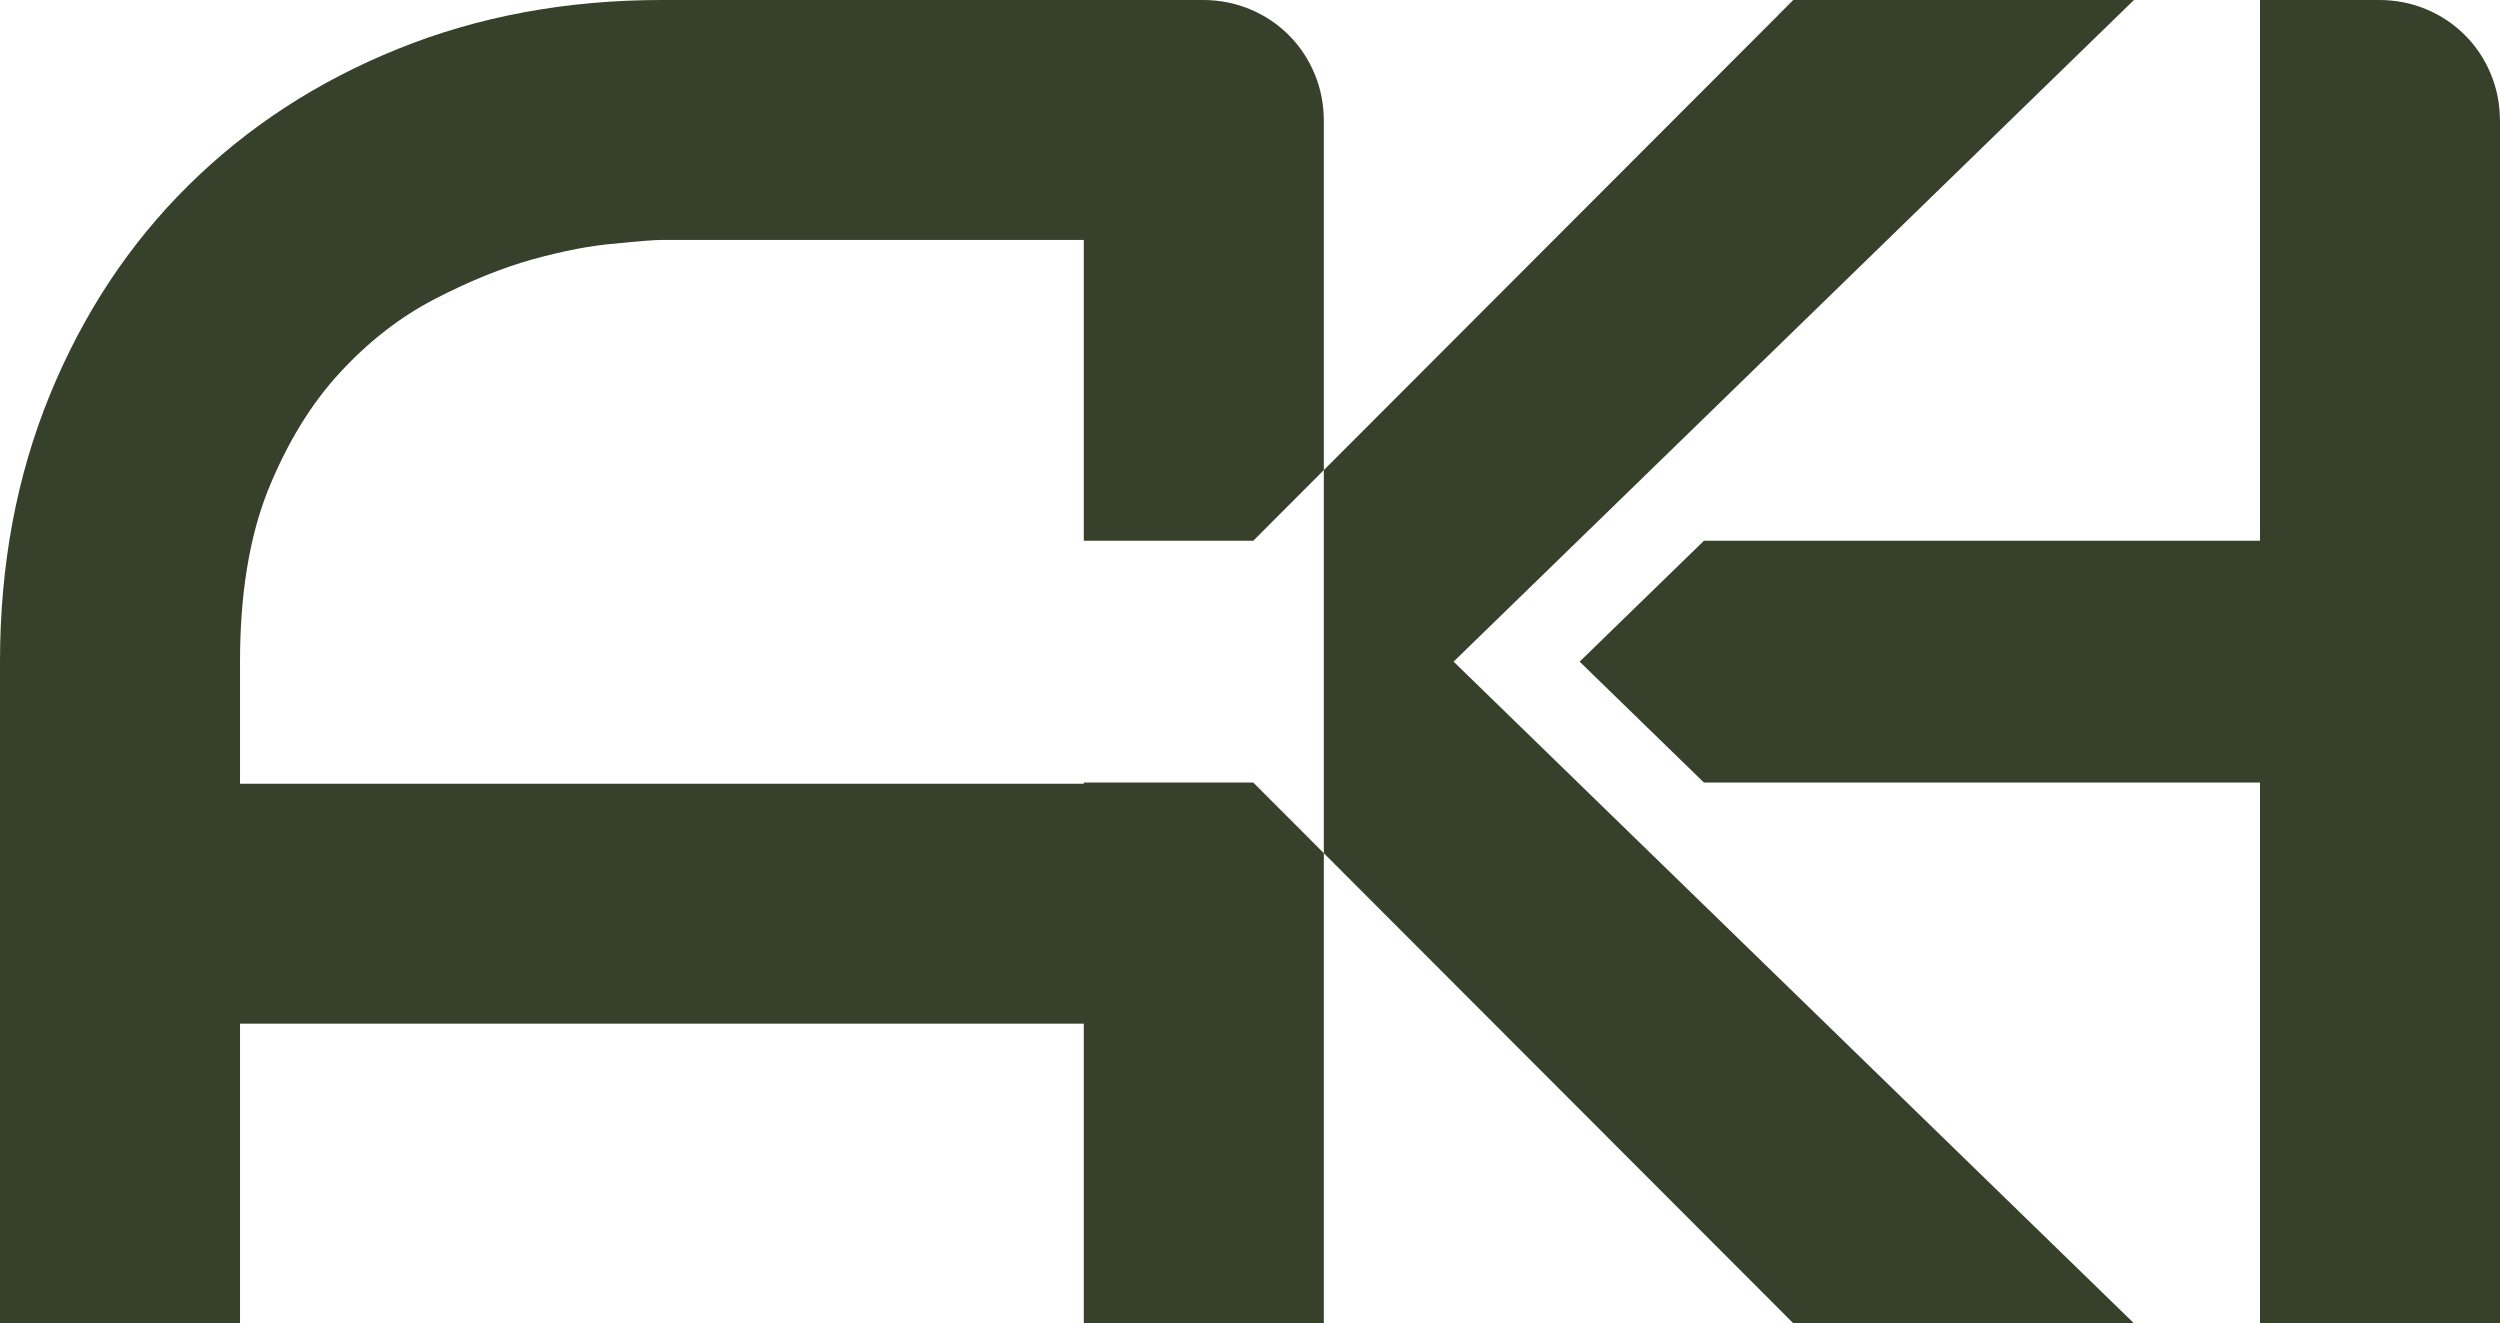 <svg width="631" height="334" viewBox="0 0 631 334" fill="none" xmlns="http://www.w3.org/2000/svg">
<path fill-rule="evenodd" clip-rule="evenodd" d="M452.633 334L334.132 215.344V118.656L452.633 0H538.611L452.748 83.5L366.885 167L452.748 250.5L538.611 334H452.633Z" fill="#37402B"/>
<path d="M570.42 0V136.488H430.075L398.699 167L430.074 197.512H570.42V334H631V30.633L630.992 30.512C630.992 26.319 630.214 22.36 628.662 18.633C627.108 14.907 624.933 11.646 622.137 8.851C619.341 6.056 616.08 3.882 612.351 2.329C608.623 0.776 604.662 8.0818e-05 600.468 8.0818e-05L570.42 0Z" fill="#37402B"/>
<path fill-rule="evenodd" clip-rule="evenodd" d="M334.132 334H273.55V258.375H60.582V334H0V167C0 142.622 4.194 120.184 12.582 99.688C20.971 79.191 32.621 61.567 47.533 46.816C62.446 32.065 80.077 20.574 100.426 12.345C120.775 4.115 142.988 0 167.065 0H303.607C307.802 0 311.763 0.776 315.491 2.329C319.22 3.882 322.481 6.056 325.277 8.851C328.073 11.646 330.248 14.906 331.802 18.633C333.354 22.36 334.132 26.319 334.132 30.512V118.656L316.323 136.488H273.55L273.55 60.558H167.065C165.201 60.558 161.24 60.868 155.183 61.49C149.28 61.955 142.367 63.275 134.445 65.449C126.678 67.623 118.445 70.961 109.746 75.464C101.047 79.968 93.047 86.178 85.746 94.098C78.446 102.017 72.388 111.954 67.572 123.911C62.912 135.712 60.582 150.075 60.582 167V197.817H273.55L273.55 197.512H316.323L334.132 215.344V334Z" fill="#37402B"/>
</svg>

